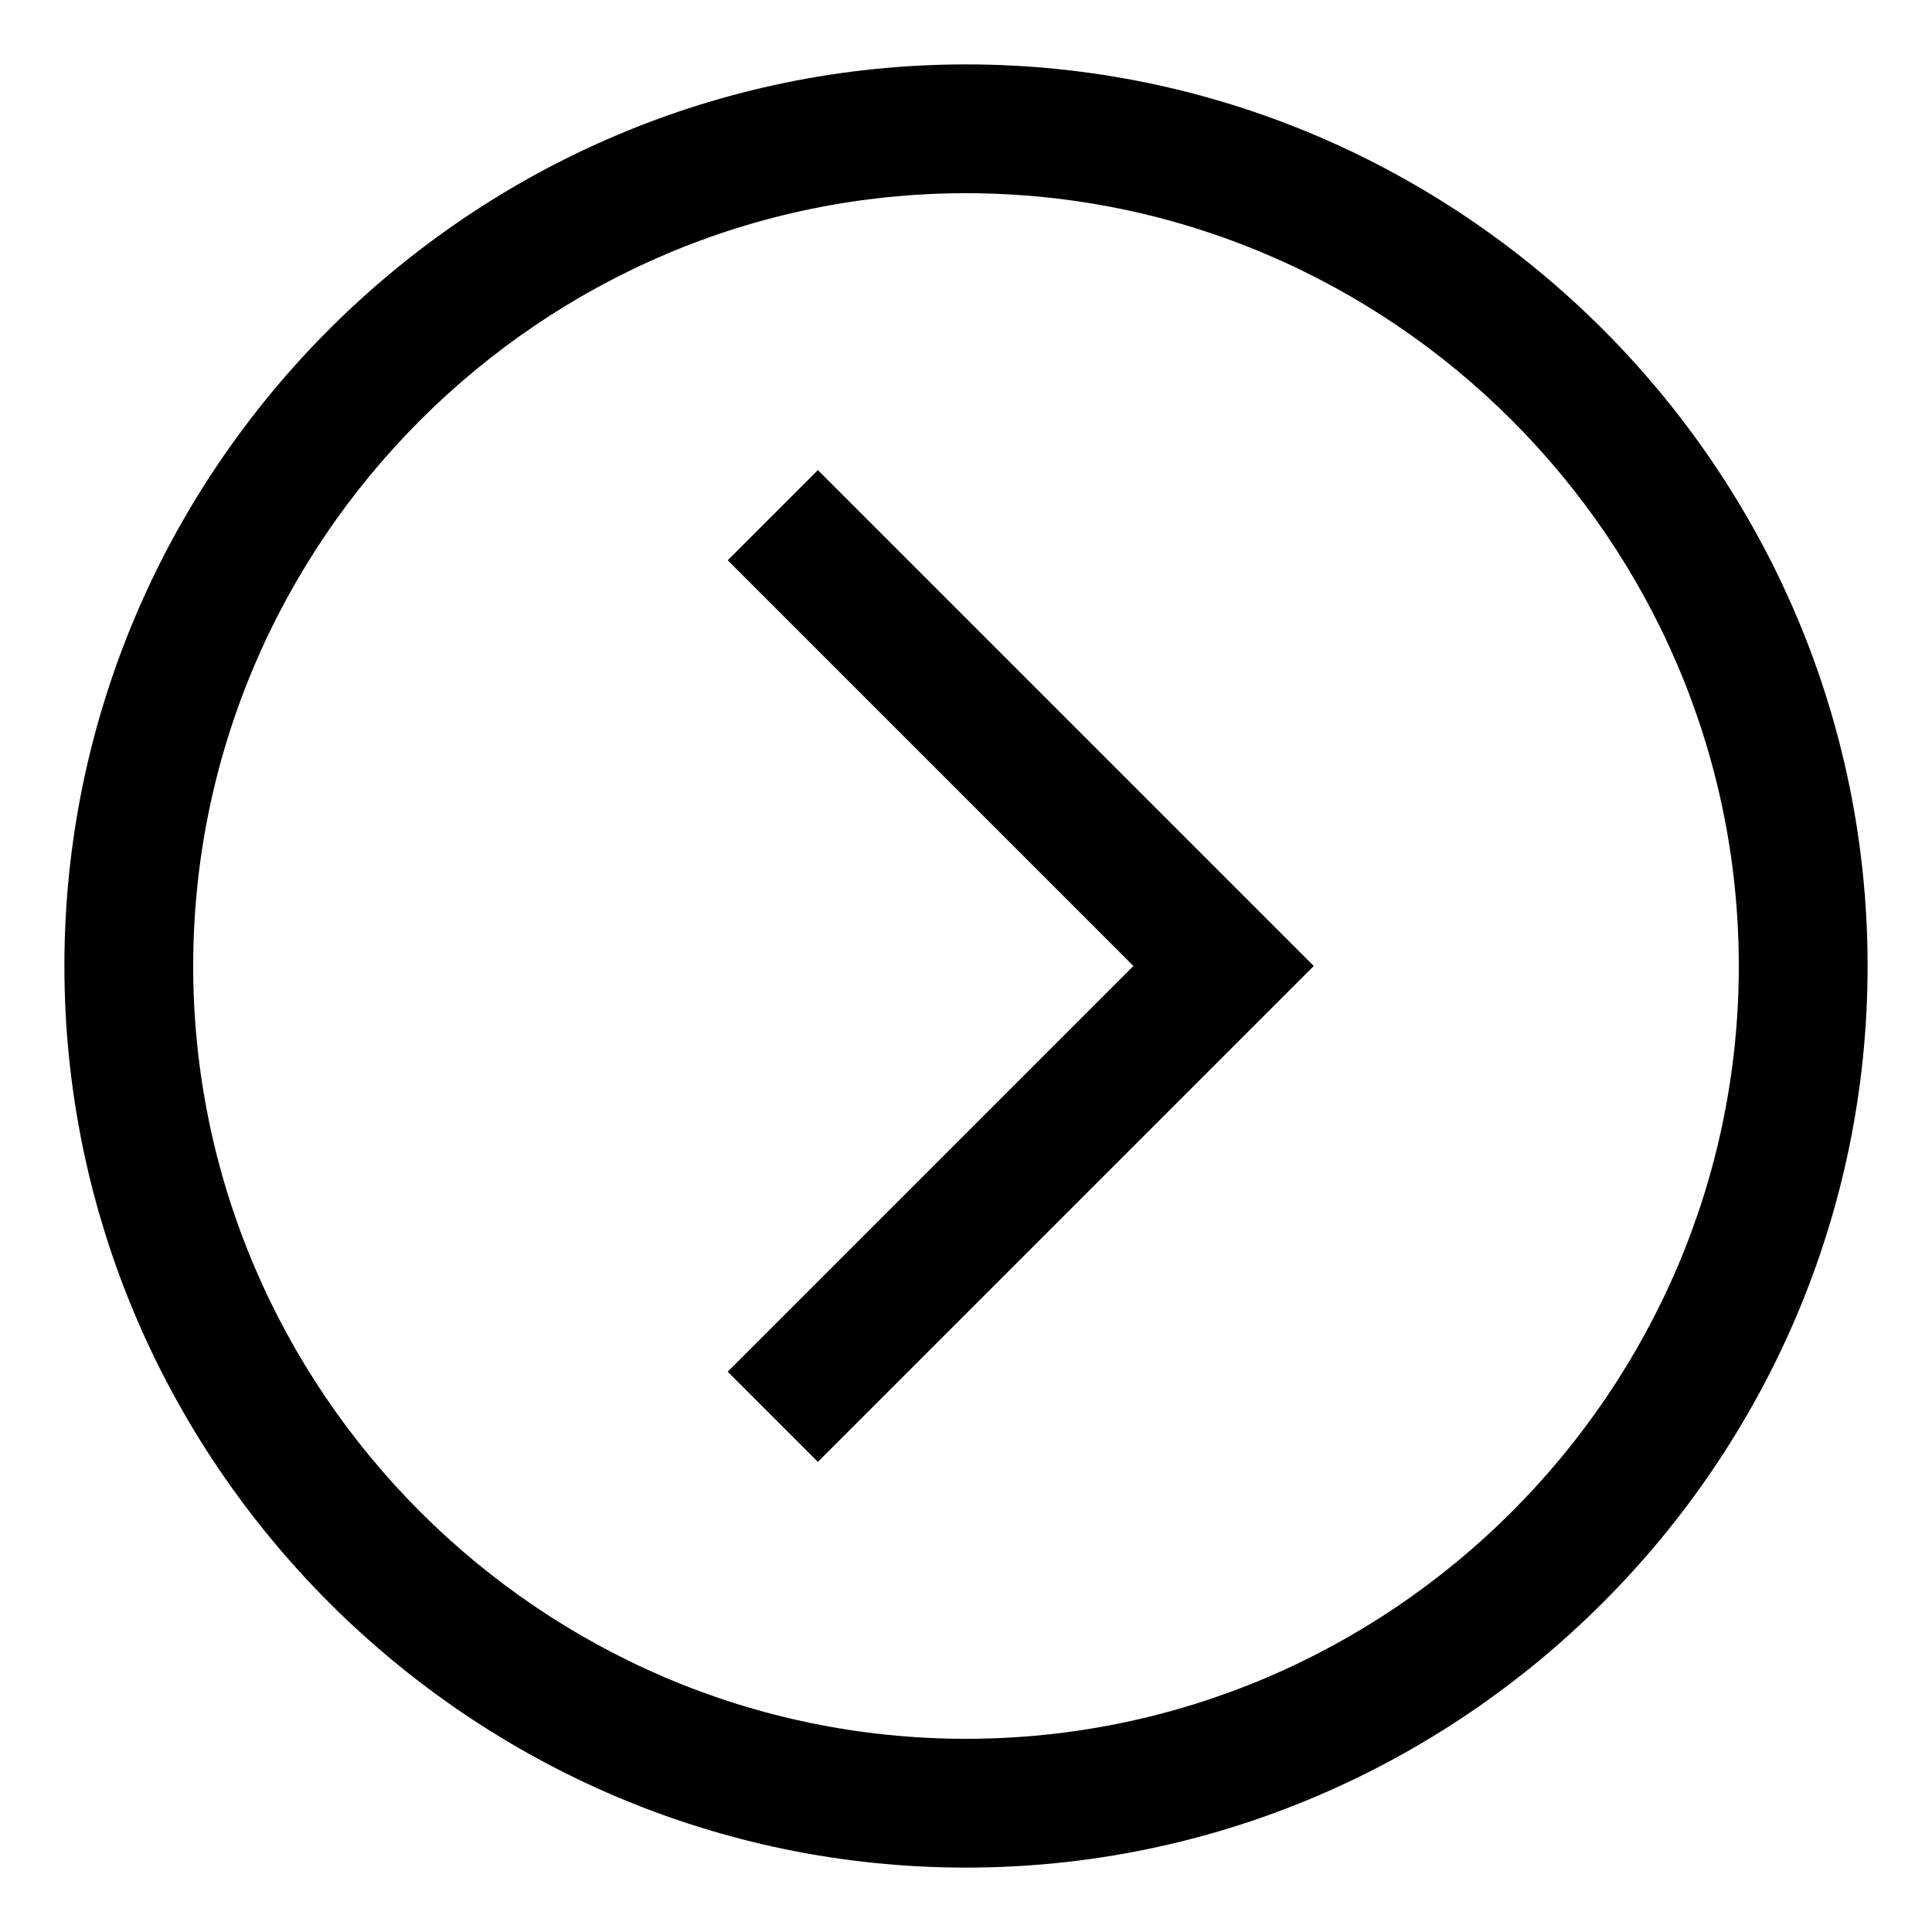<svg xmlns="http://www.w3.org/2000/svg" height="30" viewBox="0 0 30 30"><path d="M11.3 8.7l6.3 6.3-6.3 6.3 1.4 1.4 7.7-7.7-7.7-7.7z"/><path d="M15 1C7.3 1 1 7.3 1 15s6.3 14 14 14 14-6.3 14-14S22.7 1 15 1zm0 26C8.4 27 3 21.6 3 15S8.4 3 15 3s12 5.4 12 12-5.4 12-12 12z"/></svg>